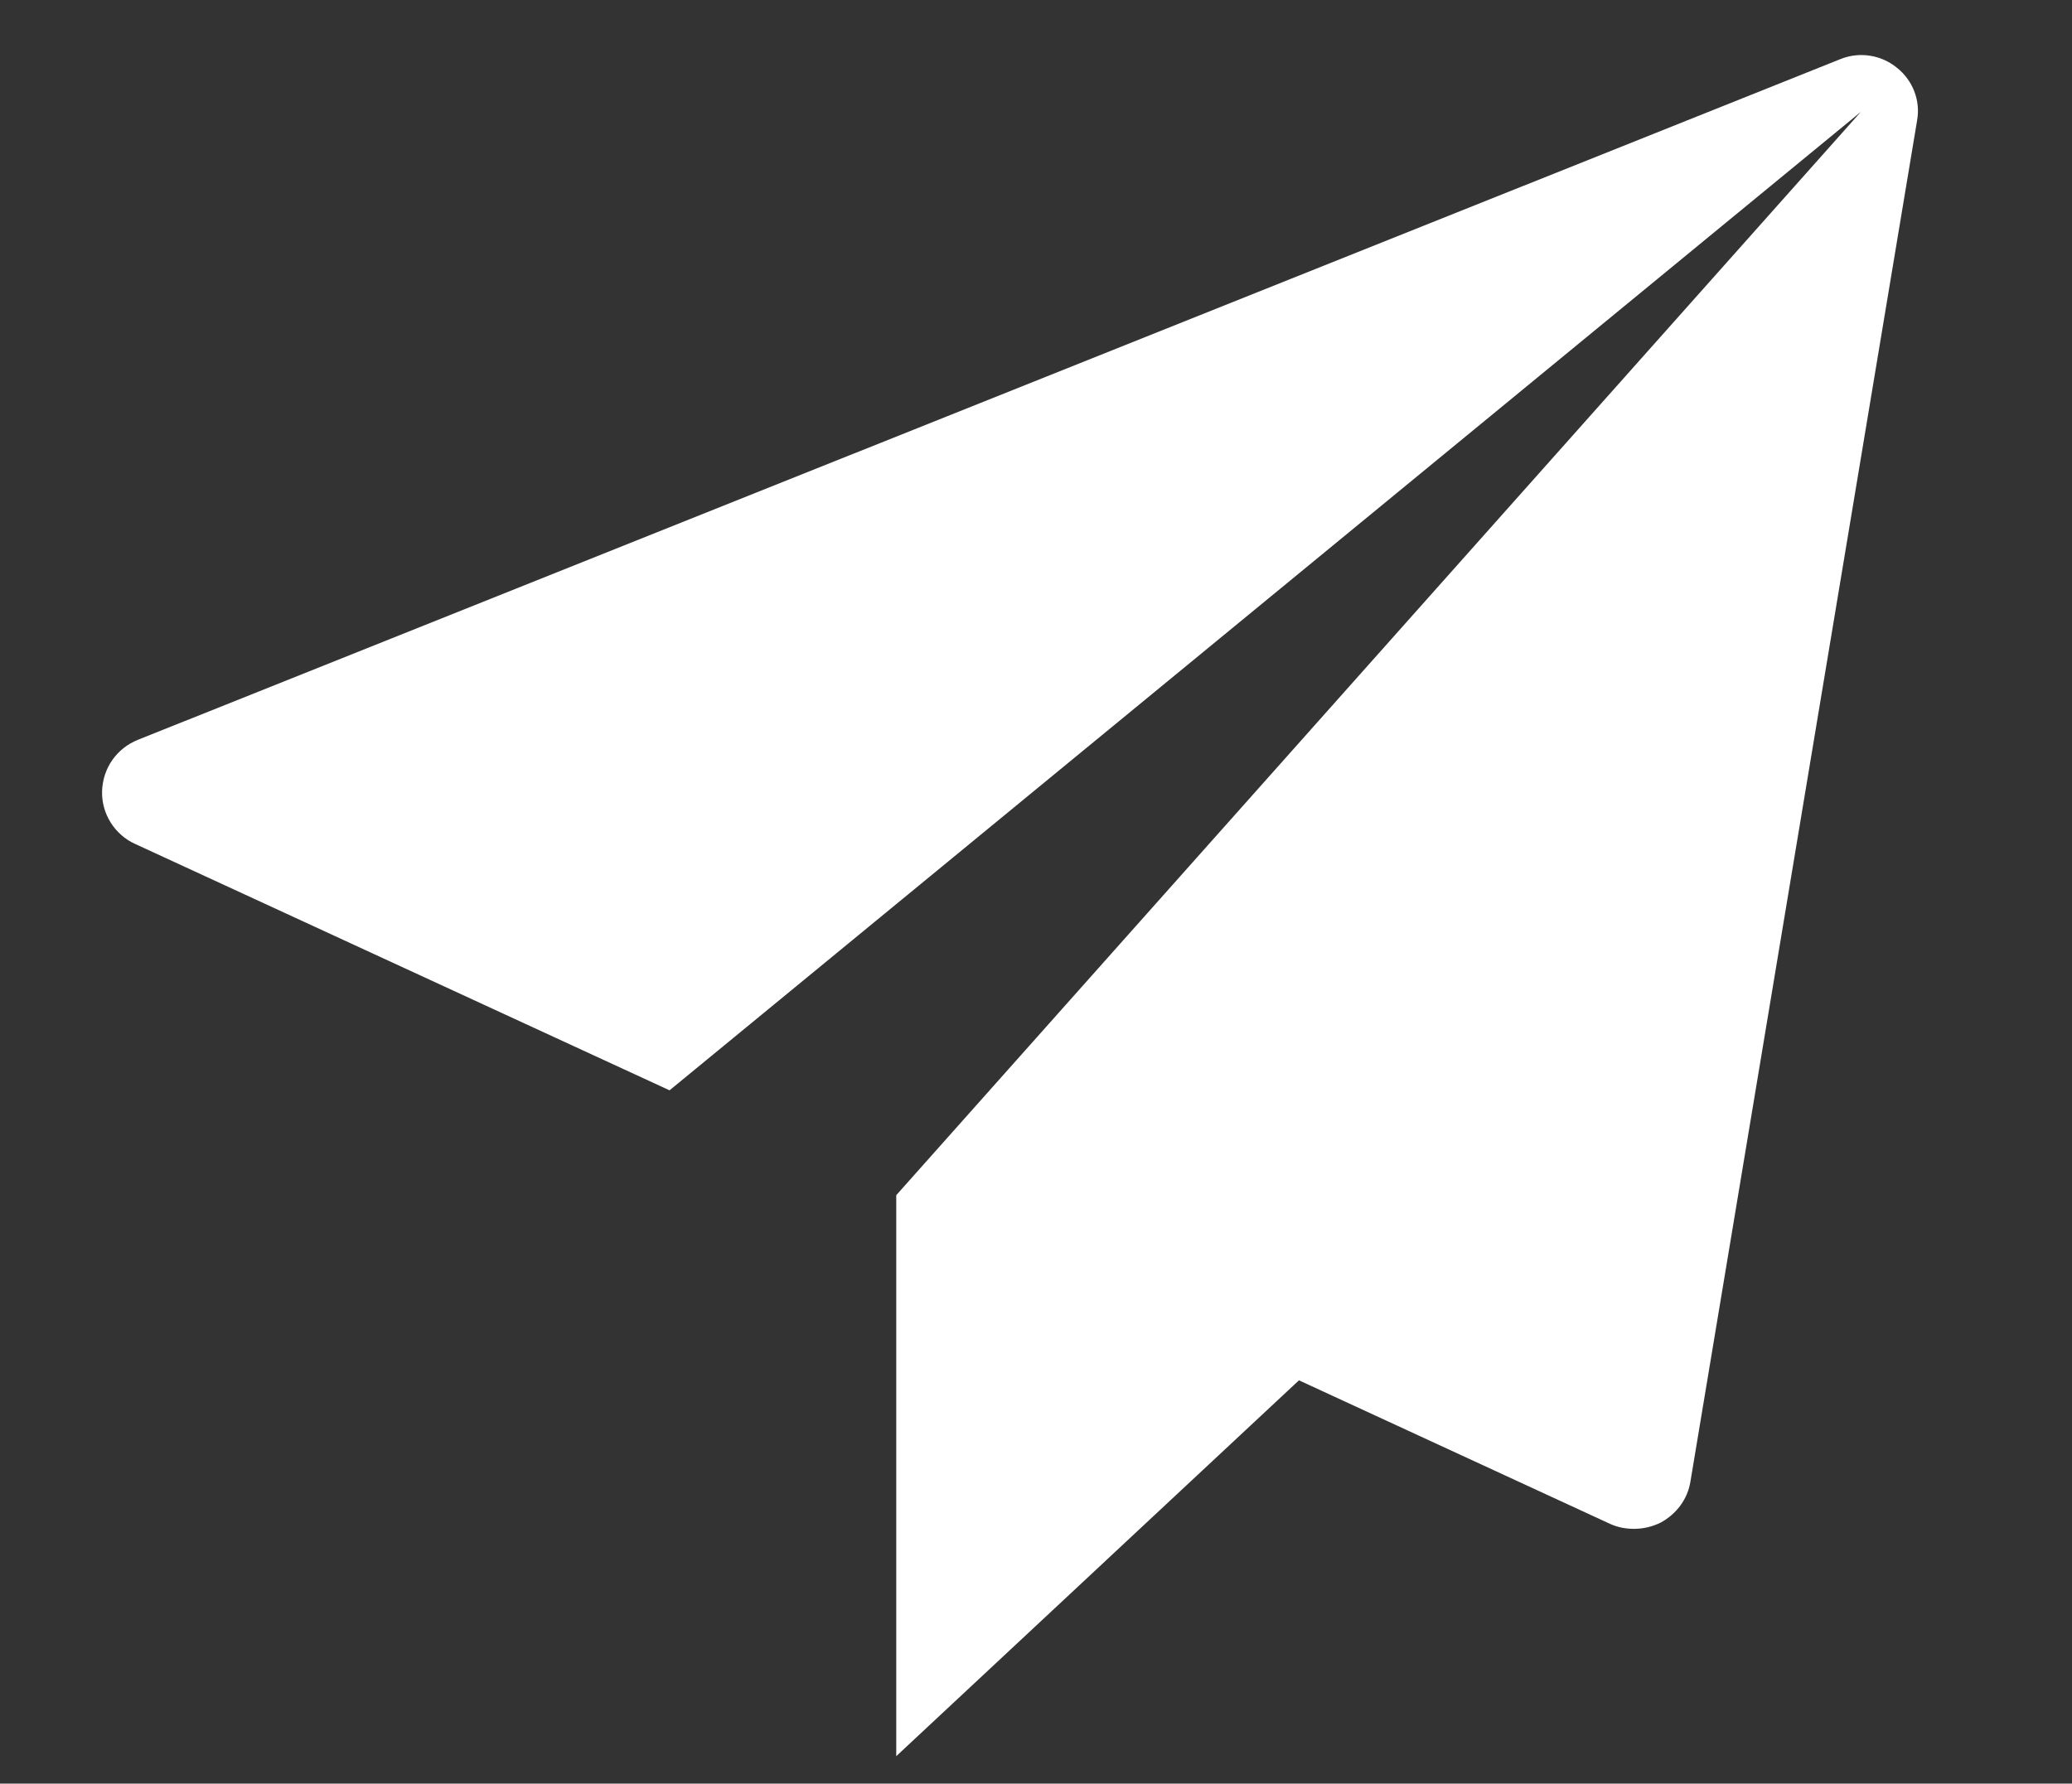 <?xml version="1.0" encoding="utf-8"?>
<!-- Generator: Adobe Illustrator 24.0.1, SVG Export Plug-In . SVG Version: 6.00 Build 0)  -->
<svg version="1.1" id="Layer_1" xmlns="http://www.w3.org/2000/svg" xmlns:xlink="http://www.w3.org/1999/xlink" x="0px" y="0px"
	 viewBox="0 0 294.3 253.4" style="enable-background:new 0 0 294.3 253.4;" xml:space="preserve">
<rect x="0" y="0" width="294.3" height="253.4" fill="#333333" stroke="none"/>
<style type="text/css">
	.st0{fill:#FFFFFF;}
</style>
<title>ss-icon-white</title>
<g>
	<g>
		<path class="st0" d="M269.4,9.6c-2.2-1.8-5.3-2.3-8-1.2L19.6,105.1c-3,1.2-5,4-5.1,7.3c-0.1,3.2,1.8,6.2,4.7,7.5l75.9,35
			l169.2-139l-137,153.9v79.7l57.2-53.4l44.2,20.4c1.1,0.5,2.2,0.7,3.4,0.7c1.3,0,2.6-0.3,3.8-0.9c2.2-1.2,3.8-3.3,4.2-5.8
			l32.2-193.4C272.8,14.3,271.7,11.4,269.4,9.6z"/>
	</g>
</g>
</svg>
